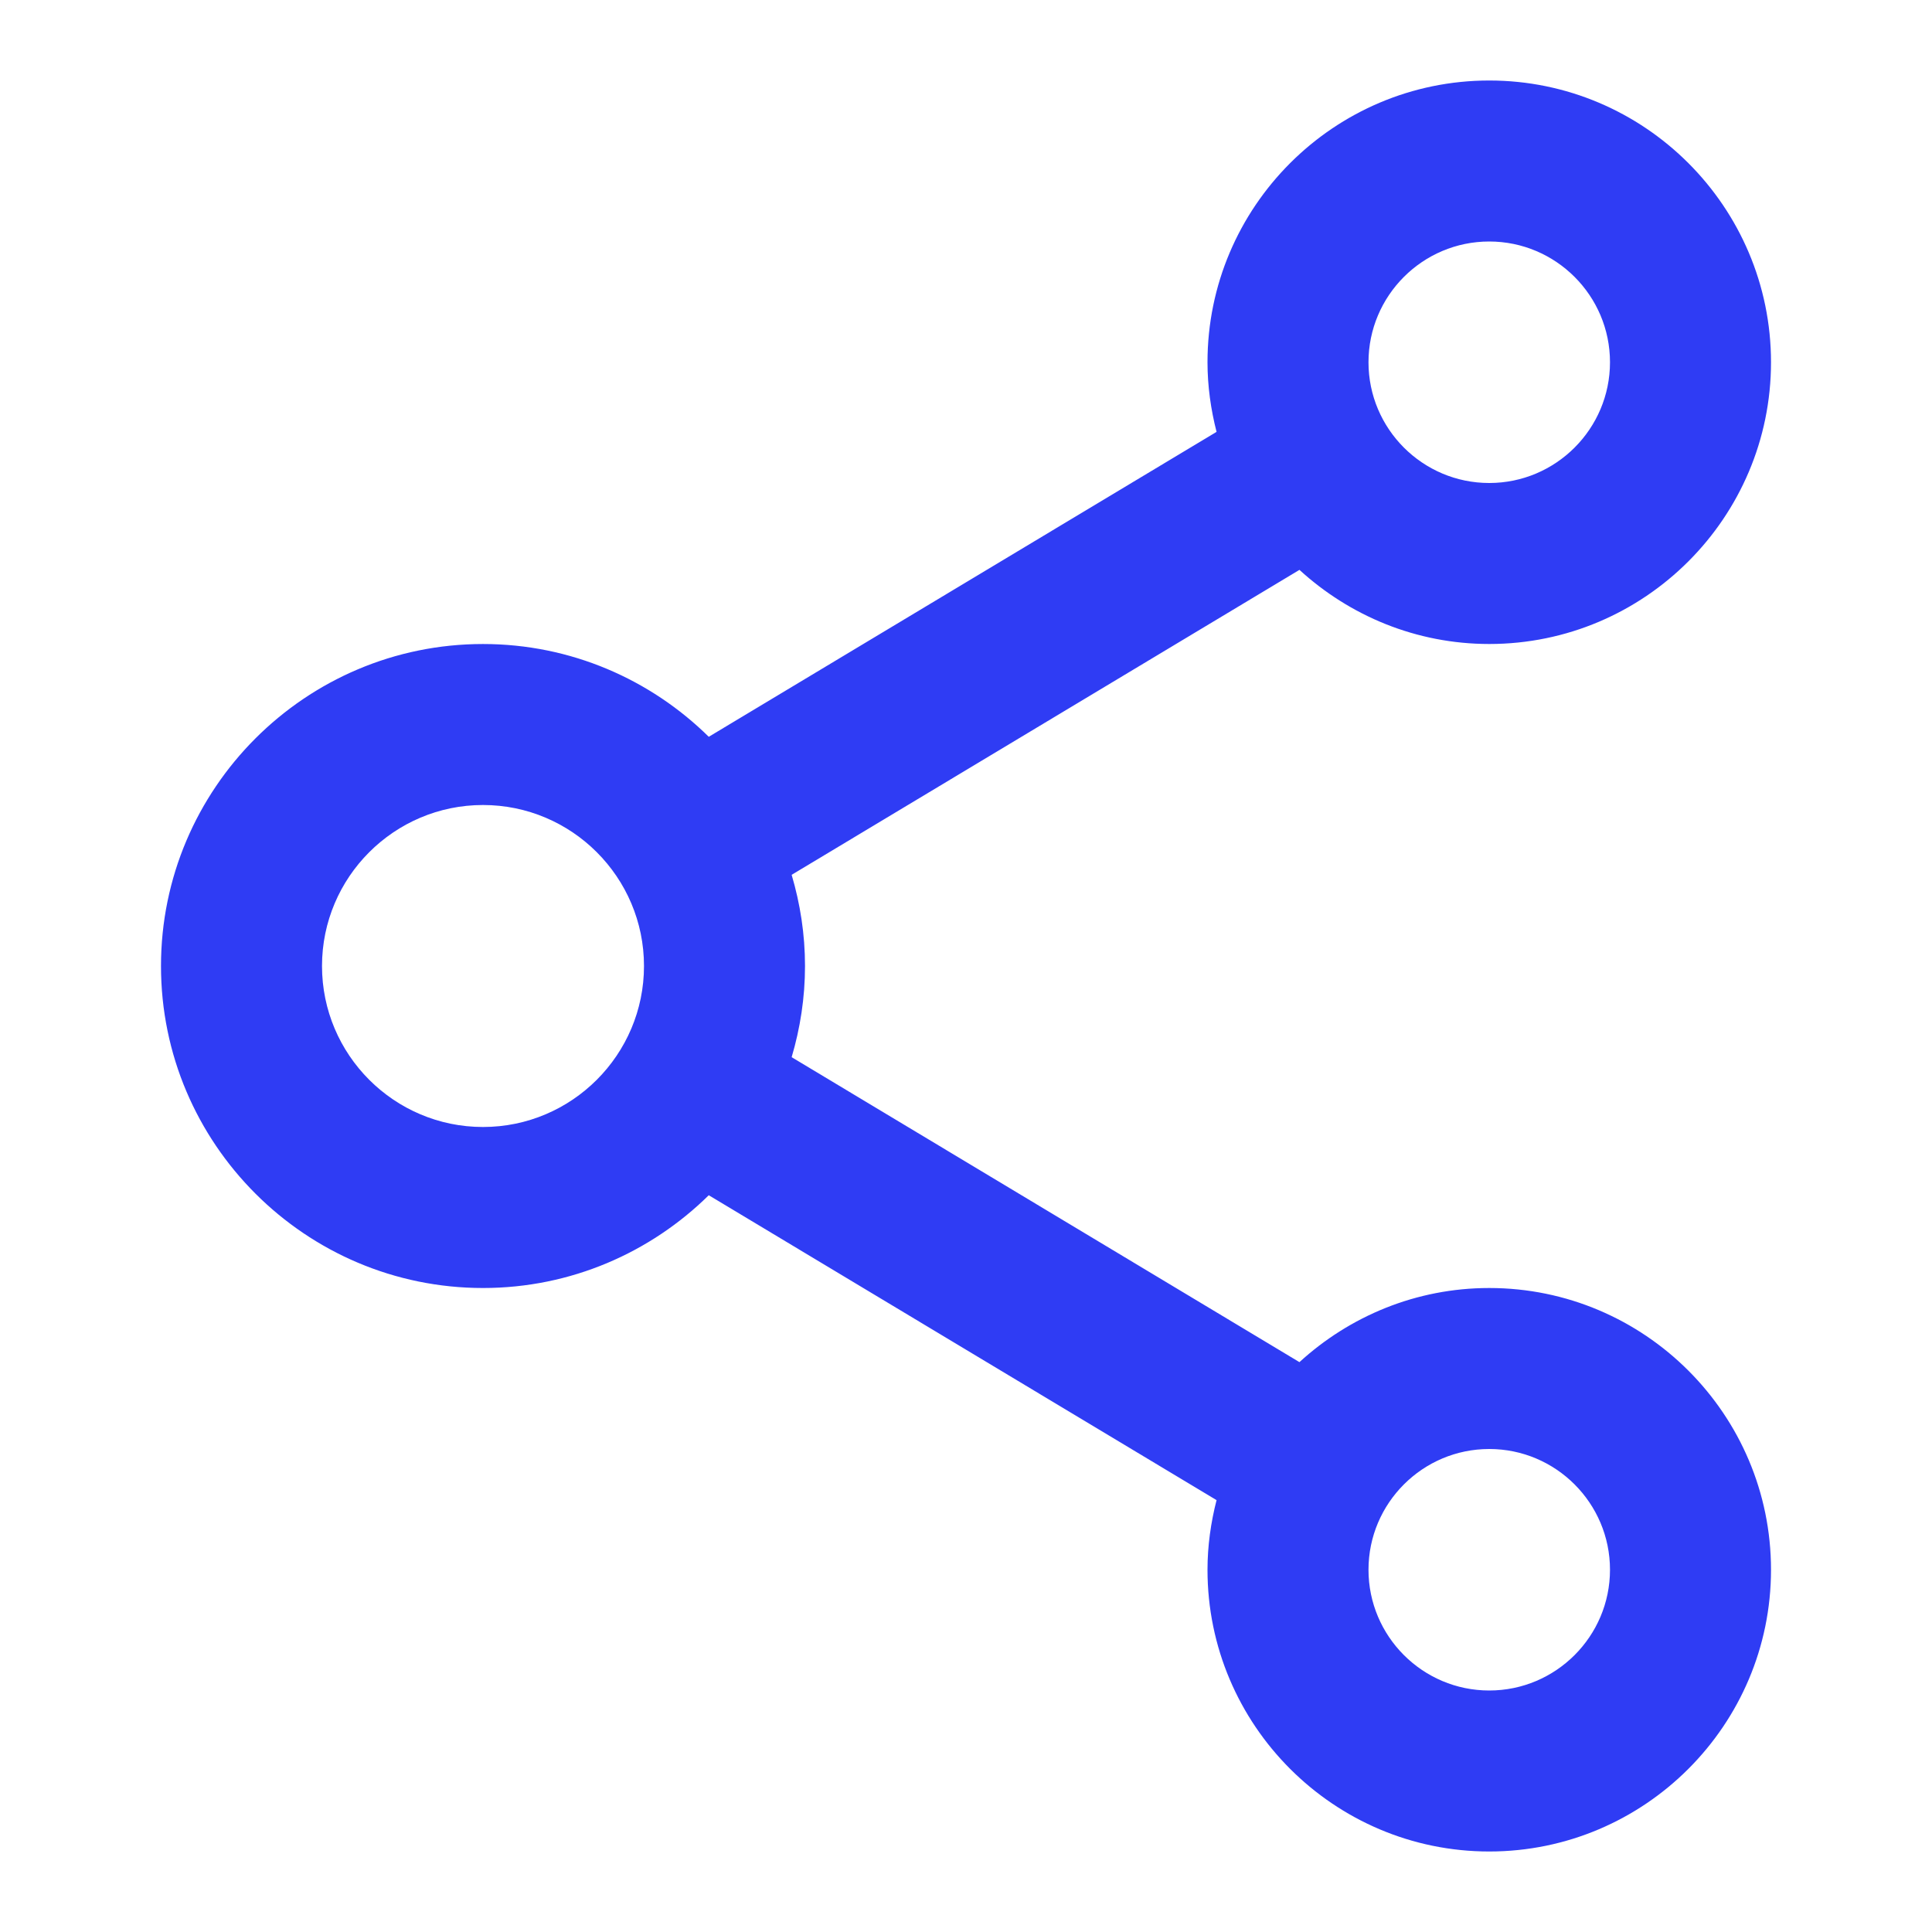 <svg class="svg-icon" style="width: 1em; height: 1em;vertical-align: middle;fill: currentColor;overflow: hidden;" viewBox="0 0 1024 1024" version="1.1" xmlns="http://www.w3.org/2000/svg"><path d="M789.33 682.67c-38.77 0-74.02 14.98-100.6 39.29L419.59 560.33c4.54-15.34 7.08-31.54 7.08-48.33s-2.54-32.99-7.08-48.33l269.15-161.63c26.57 24.31 61.83 39.29 100.6 39.29 82.33 0 149.33-66.99 149.33-149.33s-67-149.33-149.33-149.33S640 109.66 640 192c0 12.75 1.78 25.07 4.8 36.9L375.66 390.51c-30.83-30.37-73.08-49.17-119.66-49.17-94.1 0-170.67 76.56-170.67 170.67S161.9 682.67 256 682.67c46.59 0 88.84-18.81 119.66-49.17L644.8 795.1c-3.02 11.83-4.8 24.14-4.8 36.9 0 82.34 67 149.33 149.33 149.33S938.67 914.34 938.67 832s-67-149.33-149.34-149.33z m0-554.67c35.29 0 64 28.71 64 64s-28.71 64-64 64-64-28.71-64-64 28.71-64 64-64zM256 597.33c-47.06 0-85.33-38.28-85.33-85.33s38.27-85.33 85.33-85.33 85.33 38.28 85.33 85.33-38.27 85.33-85.33 85.33zM789.33 896c-35.29 0-64-28.71-64-64s28.71-64 64-64 64 28.71 64 64-28.71 64-64 64z" fill="#2F3CF4" /></svg>